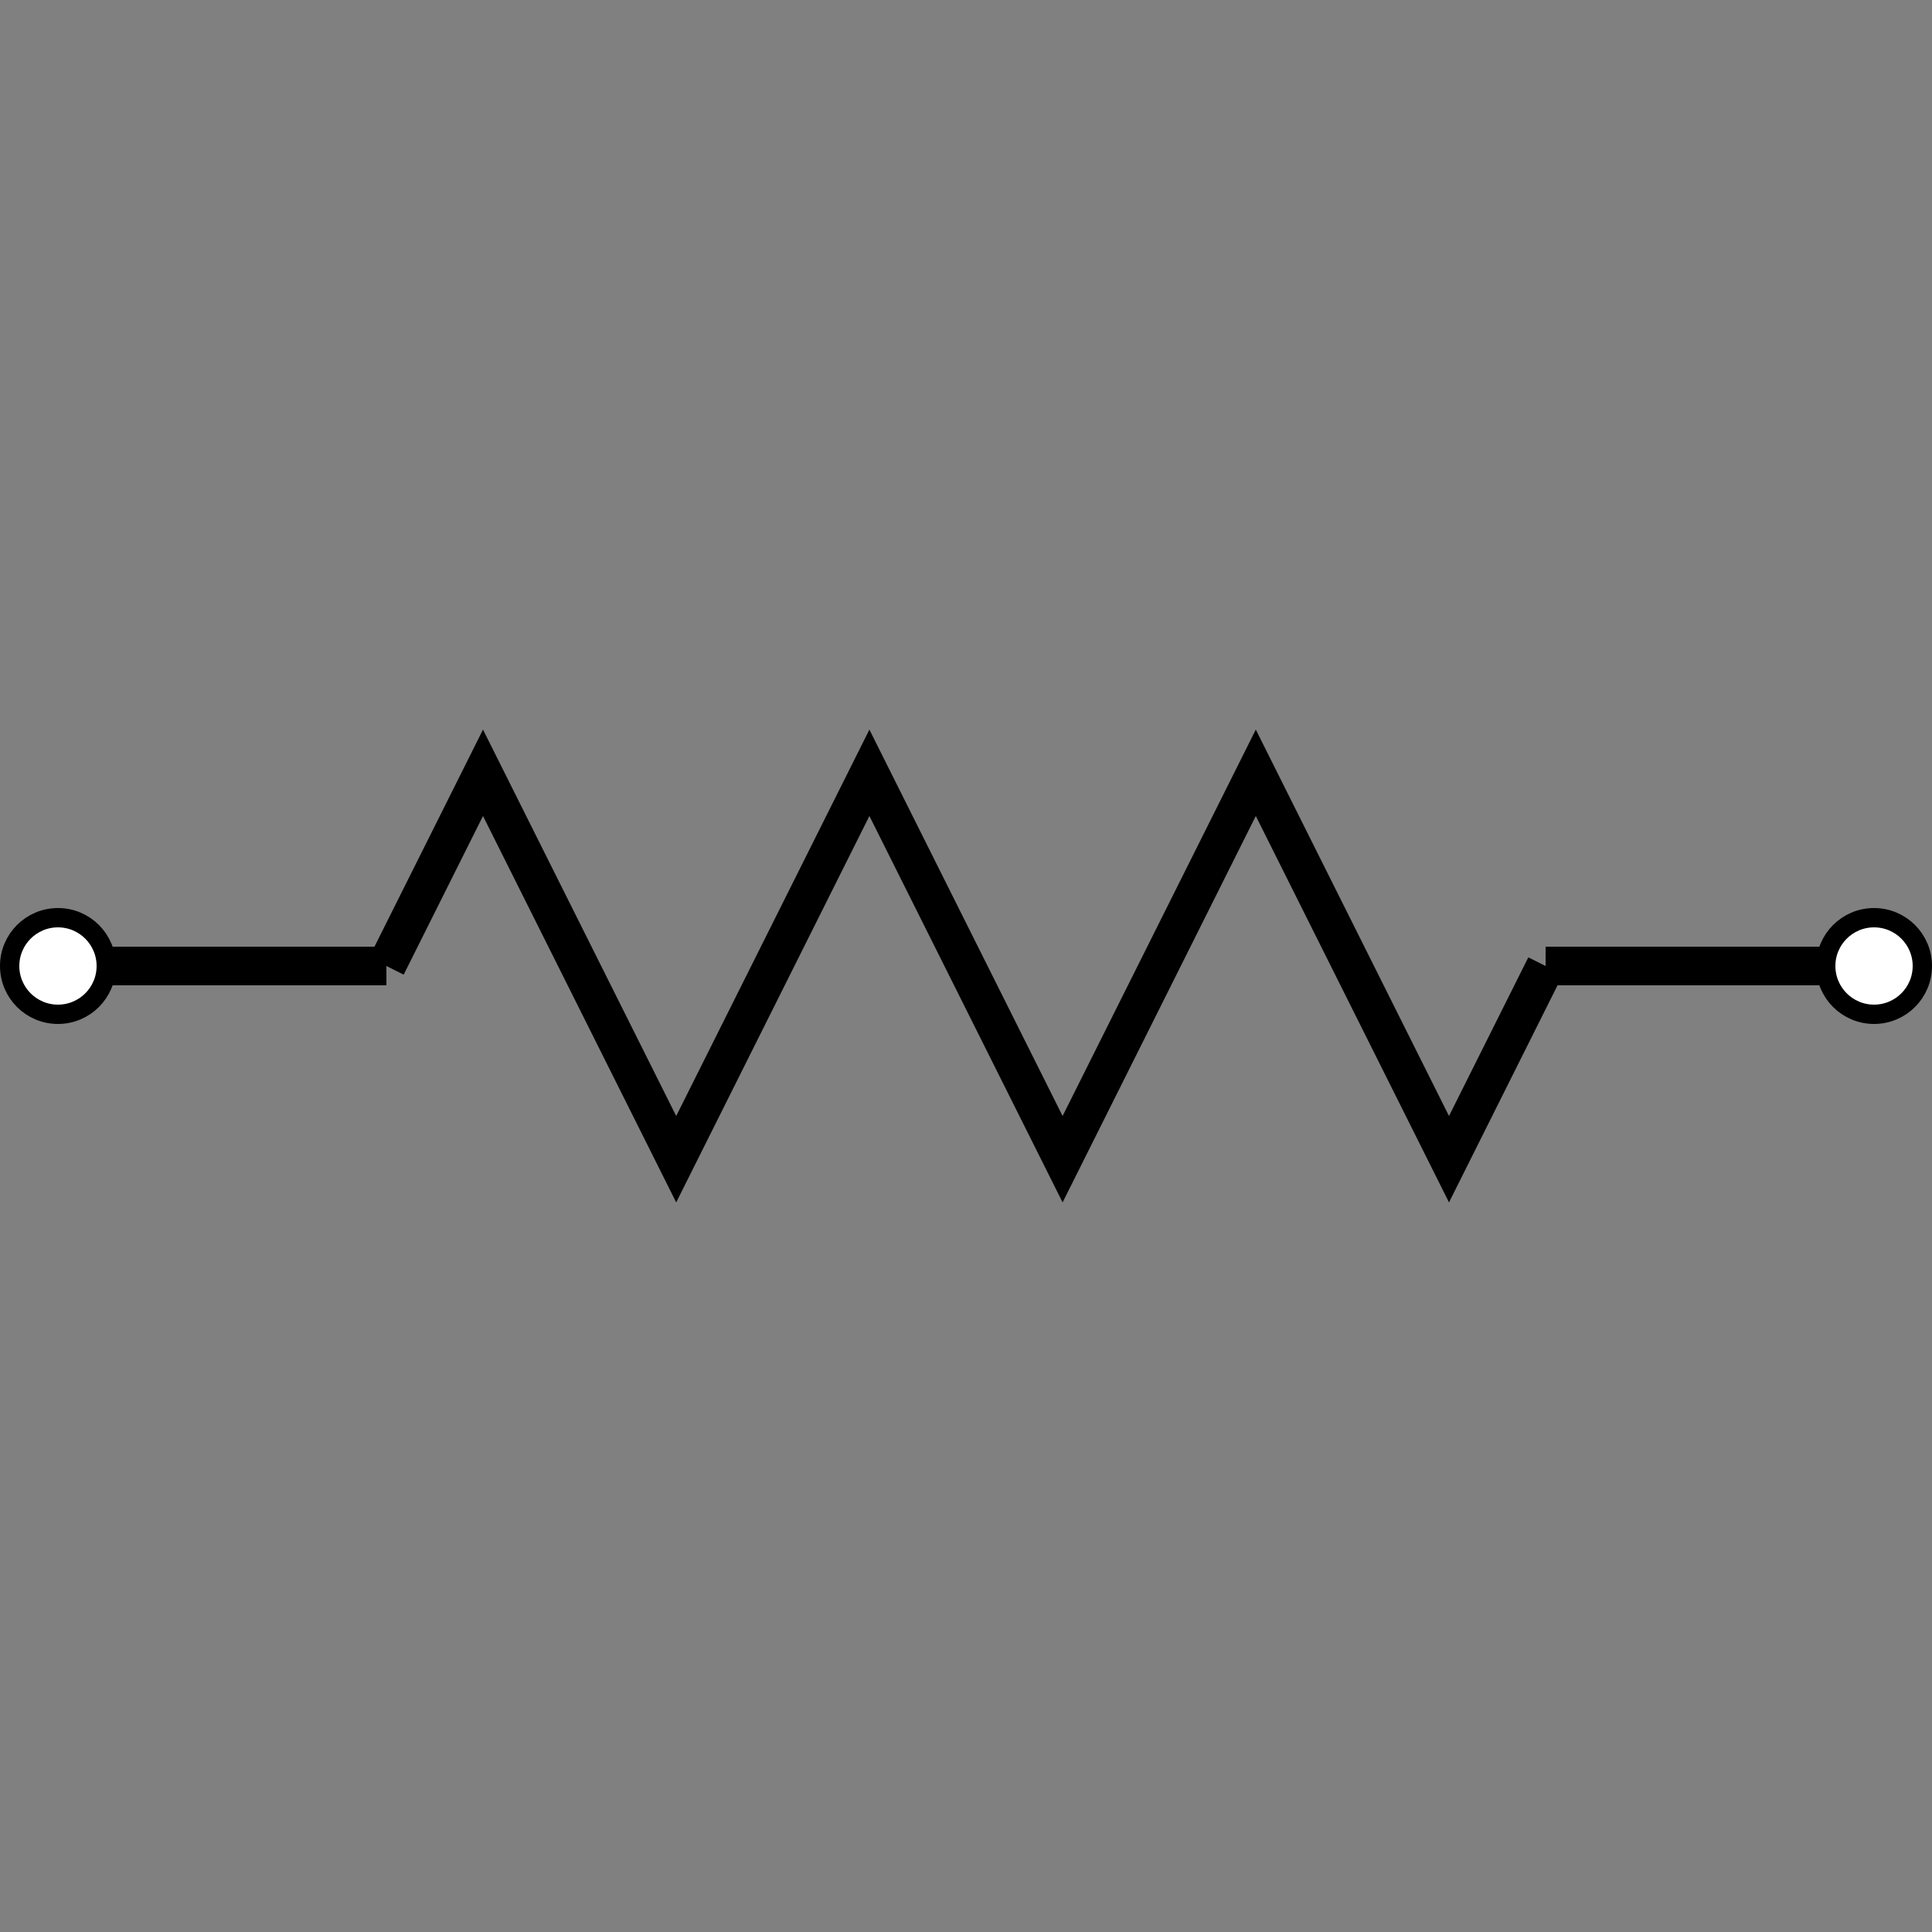 <?xml version="1.0" encoding="UTF-8" standalone="yes"?>
<!DOCTYPE svg PUBLIC "-//W3C//DTD SVG 20010904//EN" "http://www.w3.org/TR/2001/REC-SVG-20010904/DTD/svg10.dtd">

<svg xmlns="http://www.w3.org/2000/svg"
	width="100" height="100"
	viewBox="0 0 100 100"
>
	<rect x="0" y="0" width="100" height="100" fill="#808080" stroke="none"/>
	<circle class="connector" cx="3" cy="50" r="2.5" stroke="black" stroke-width="1" fill="white"/>
	<line x1="5" y1="50" x2="20" y2="50" stroke="black" stroke-width="2"/>
	<polyline points="20,50 25,40 35,60 45,40 55,60 65,40 75,60 80,50" fill="none" stroke="black" stroke-width="2"/>
	<line x1="80" y1="50" x2="95" y2="50" stroke="black" stroke-width="2"/>
	<circle class="connector" cx="97" cy="50" r="2.5" stroke="black" stroke-width="1" fill="white"/>
</svg>